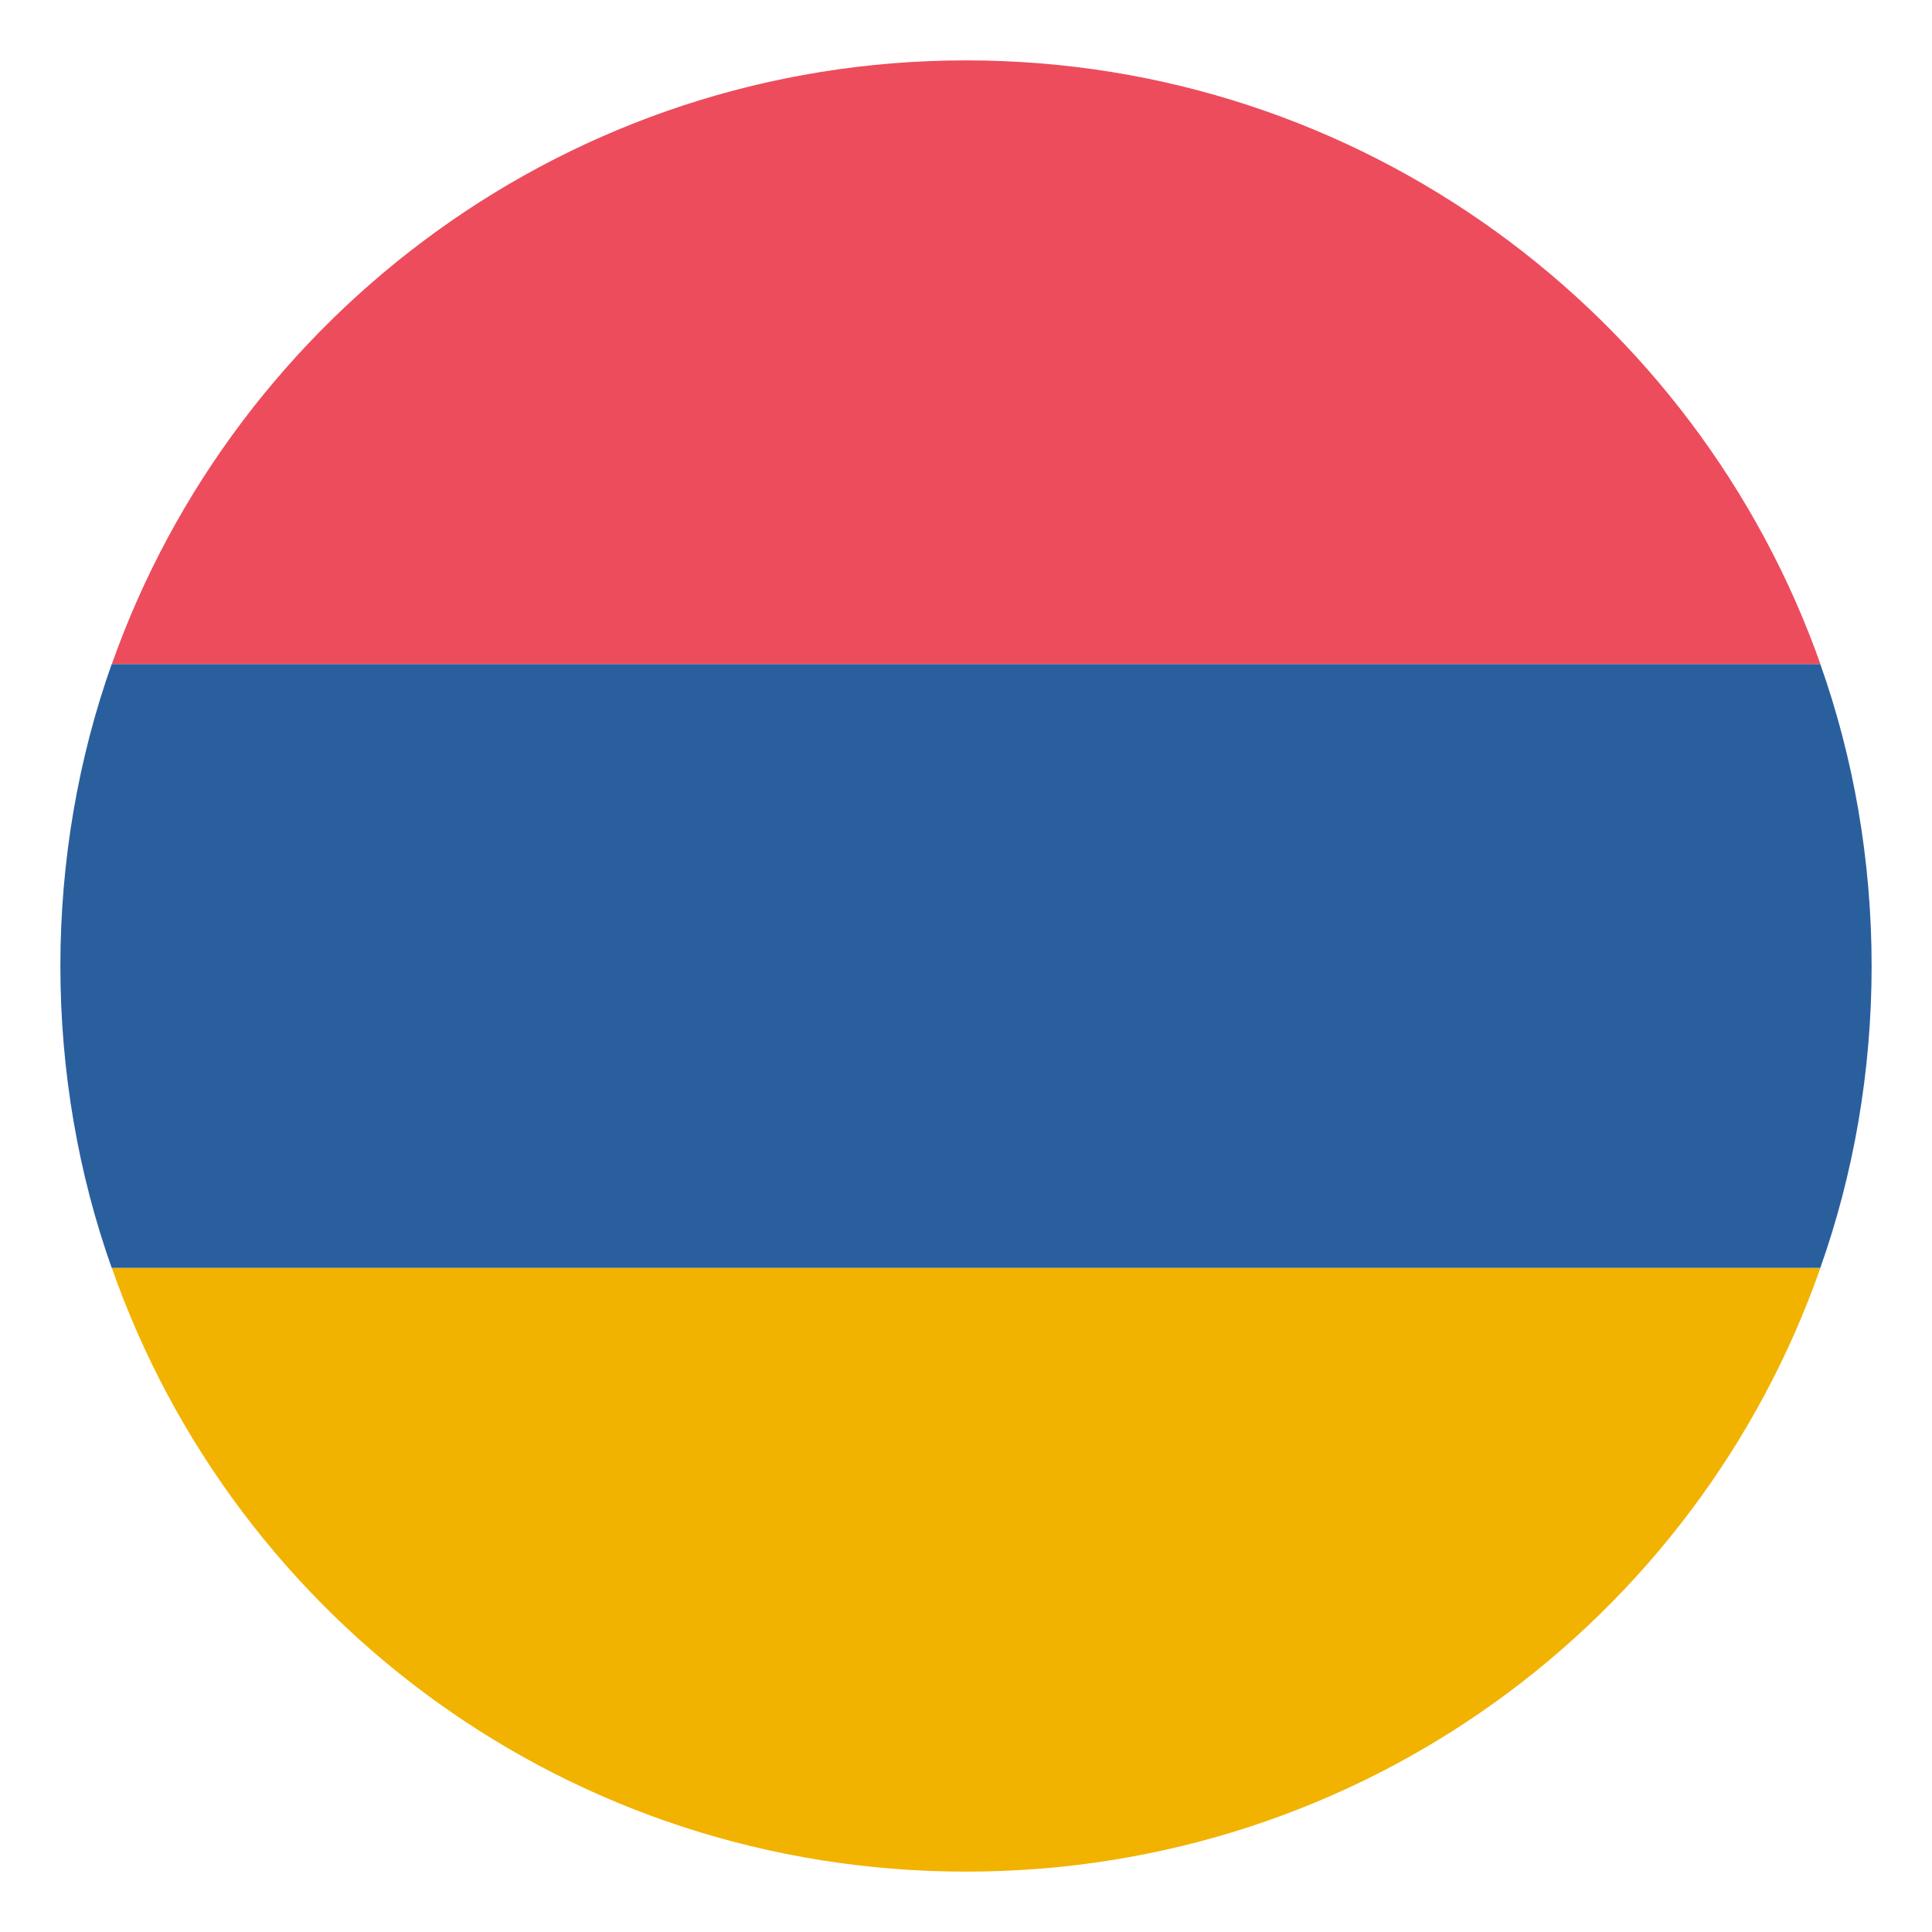 <svg width="16" height="16" viewBox="0 0 16 16" fill="none" xmlns="http://www.w3.org/2000/svg">
<g clip-path="url(#clip0_591_15)">
<path d="M8.001 0.5C4.726 0.5 1.951 2.6 0.926 5.5H15.076C14.051 2.6 11.276 0.5 8.001 0.5Z" fill="#ED4C5C"/>
<path d="M8.001 15.5C11.276 15.5 14.051 13.425 15.076 10.5H0.926C1.951 13.425 4.726 15.5 8.001 15.5Z" fill="#F2B200"/>
<path d="M0.925 5.5C0.65 6.275 0.5 7.125 0.5 8C0.5 8.875 0.65 9.725 0.925 10.5H15.075C15.35 9.725 15.5 8.875 15.5 8C15.5 7.125 15.35 6.275 15.075 5.5H0.925Z" fill="#2A5F9E"/>
</g>
<defs>
<clipPath id="clip0_591_15">
<rect width="16" height="16" fill="white"/>
</clipPath>
</defs>
</svg>
